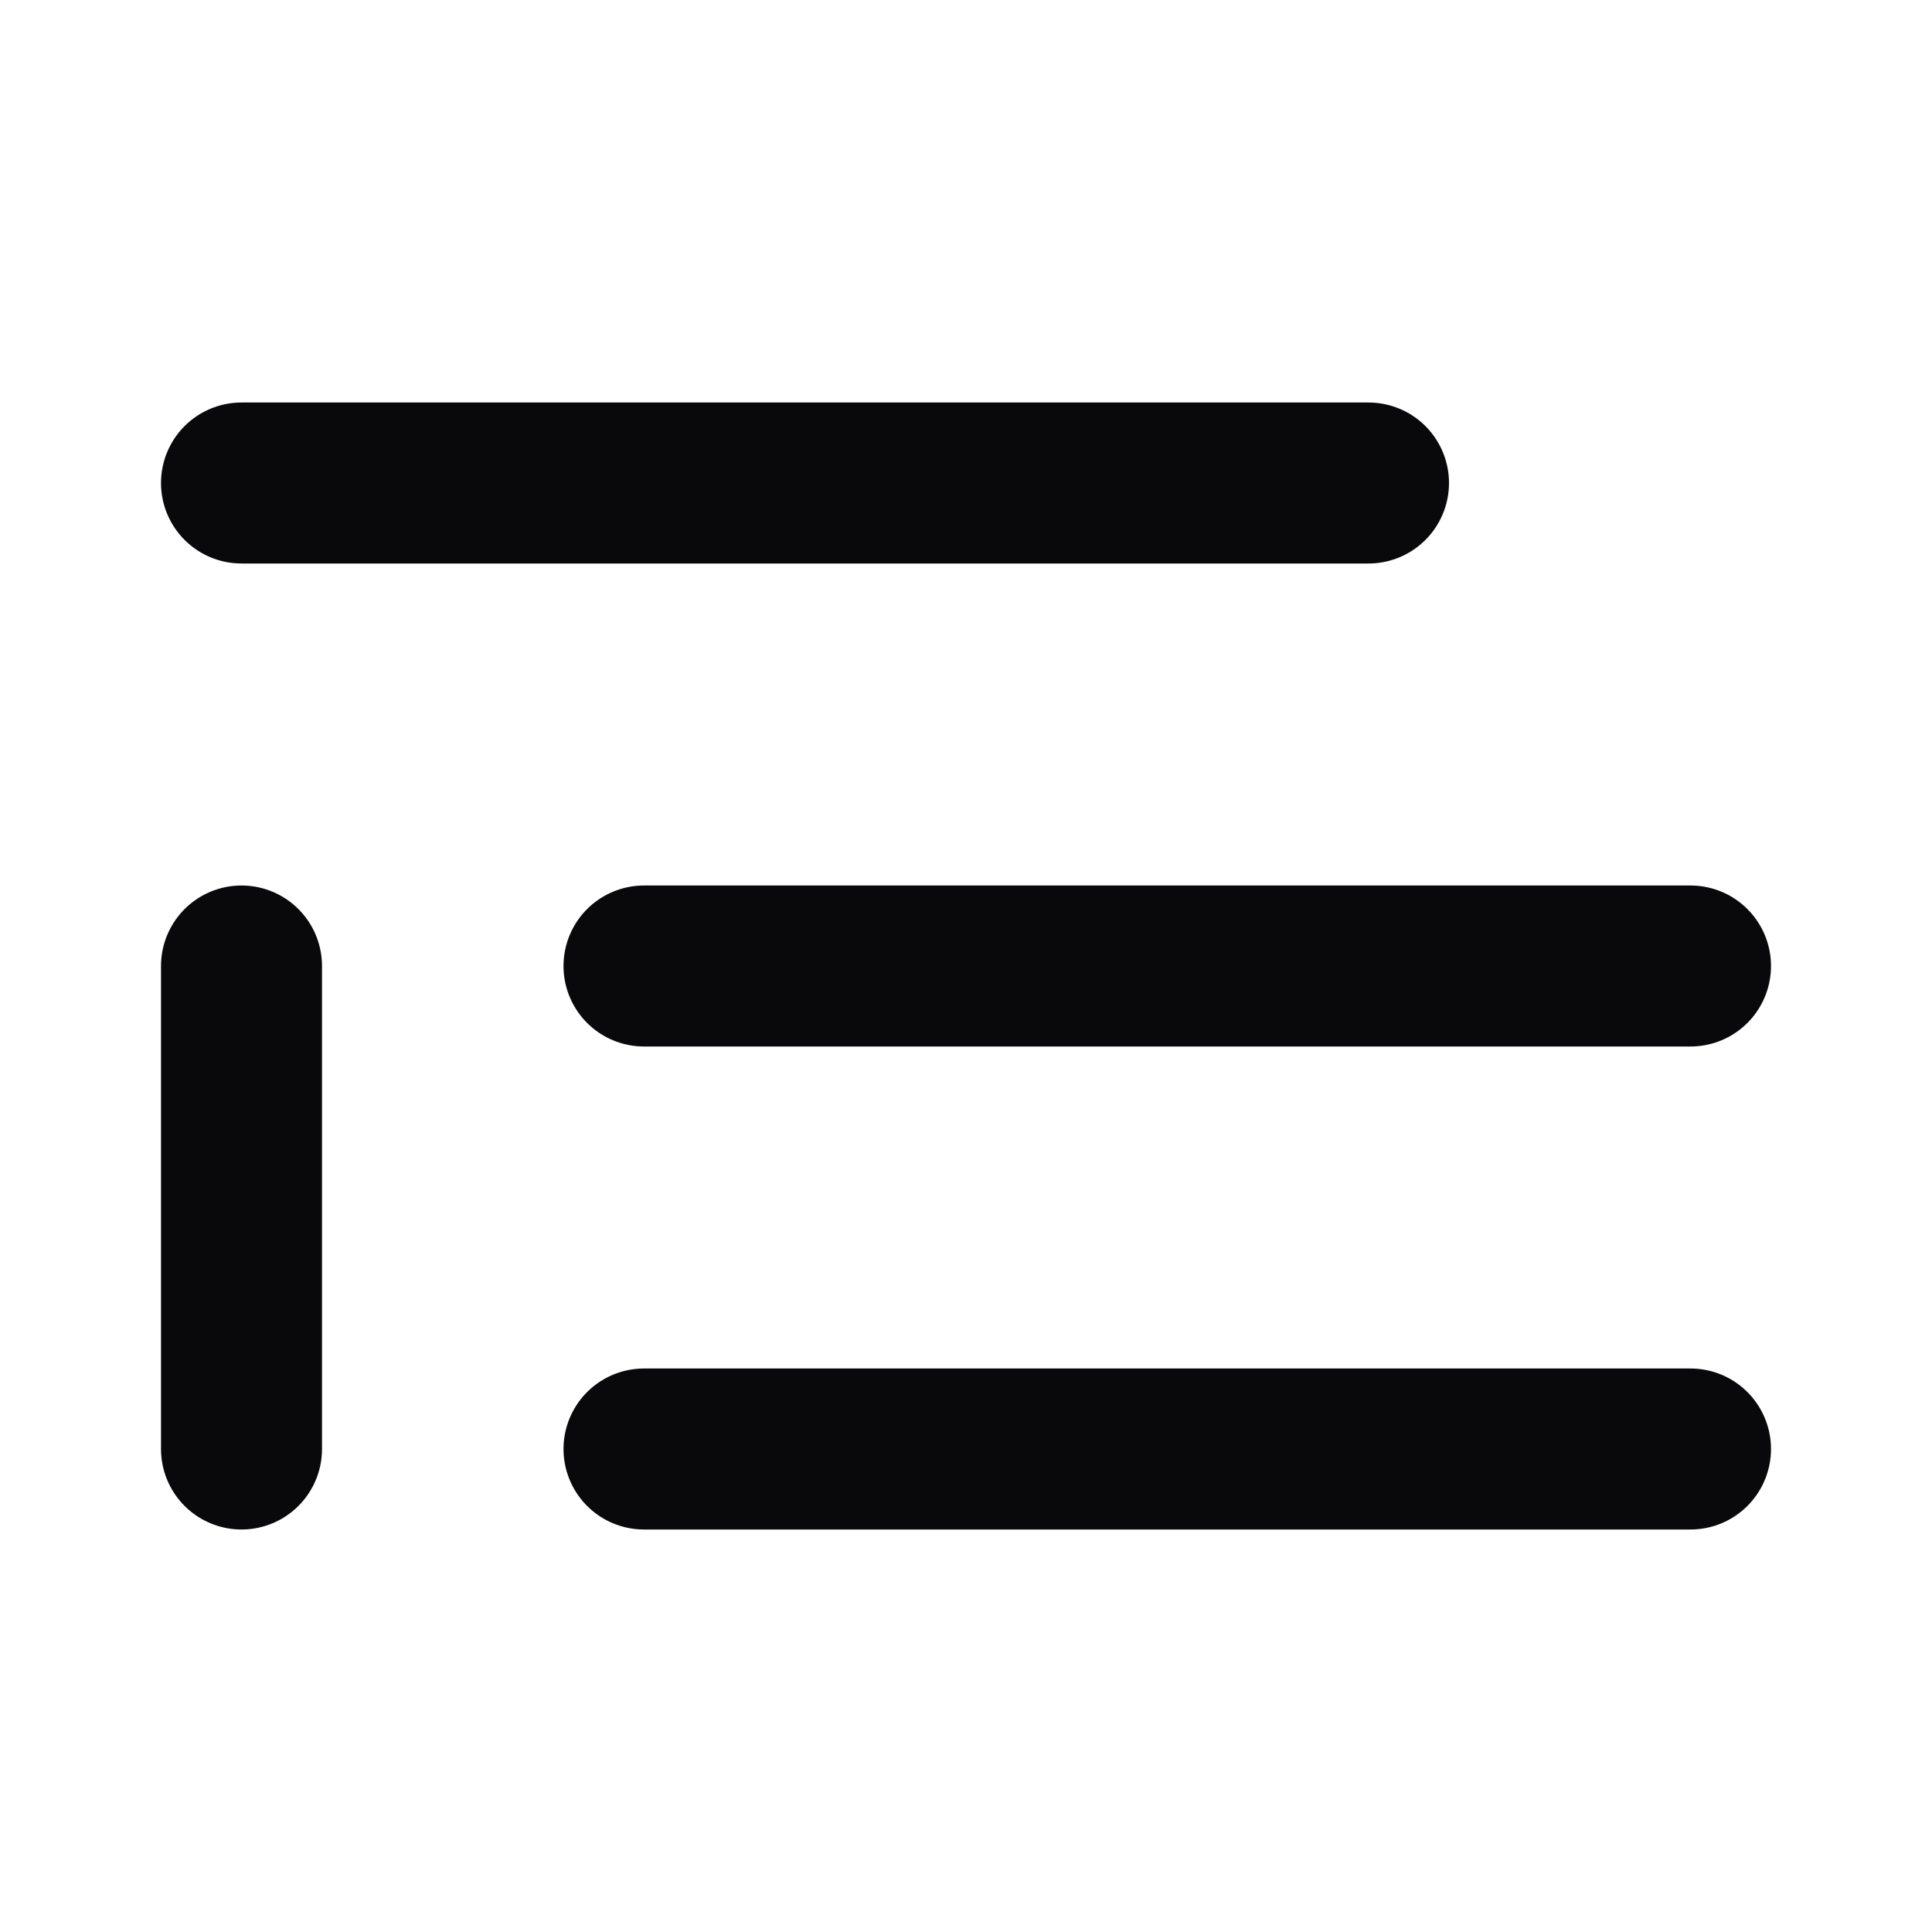 <svg width="24" height="24" viewBox="0 0 24 24" fill="none" xmlns="http://www.w3.org/2000/svg">
<path d="M17 6H3M21 12H8M21 18H8M3 12V18" stroke="#09090B" stroke-width="2" stroke-linecap="round" stroke-linejoin="round"/>
</svg>
